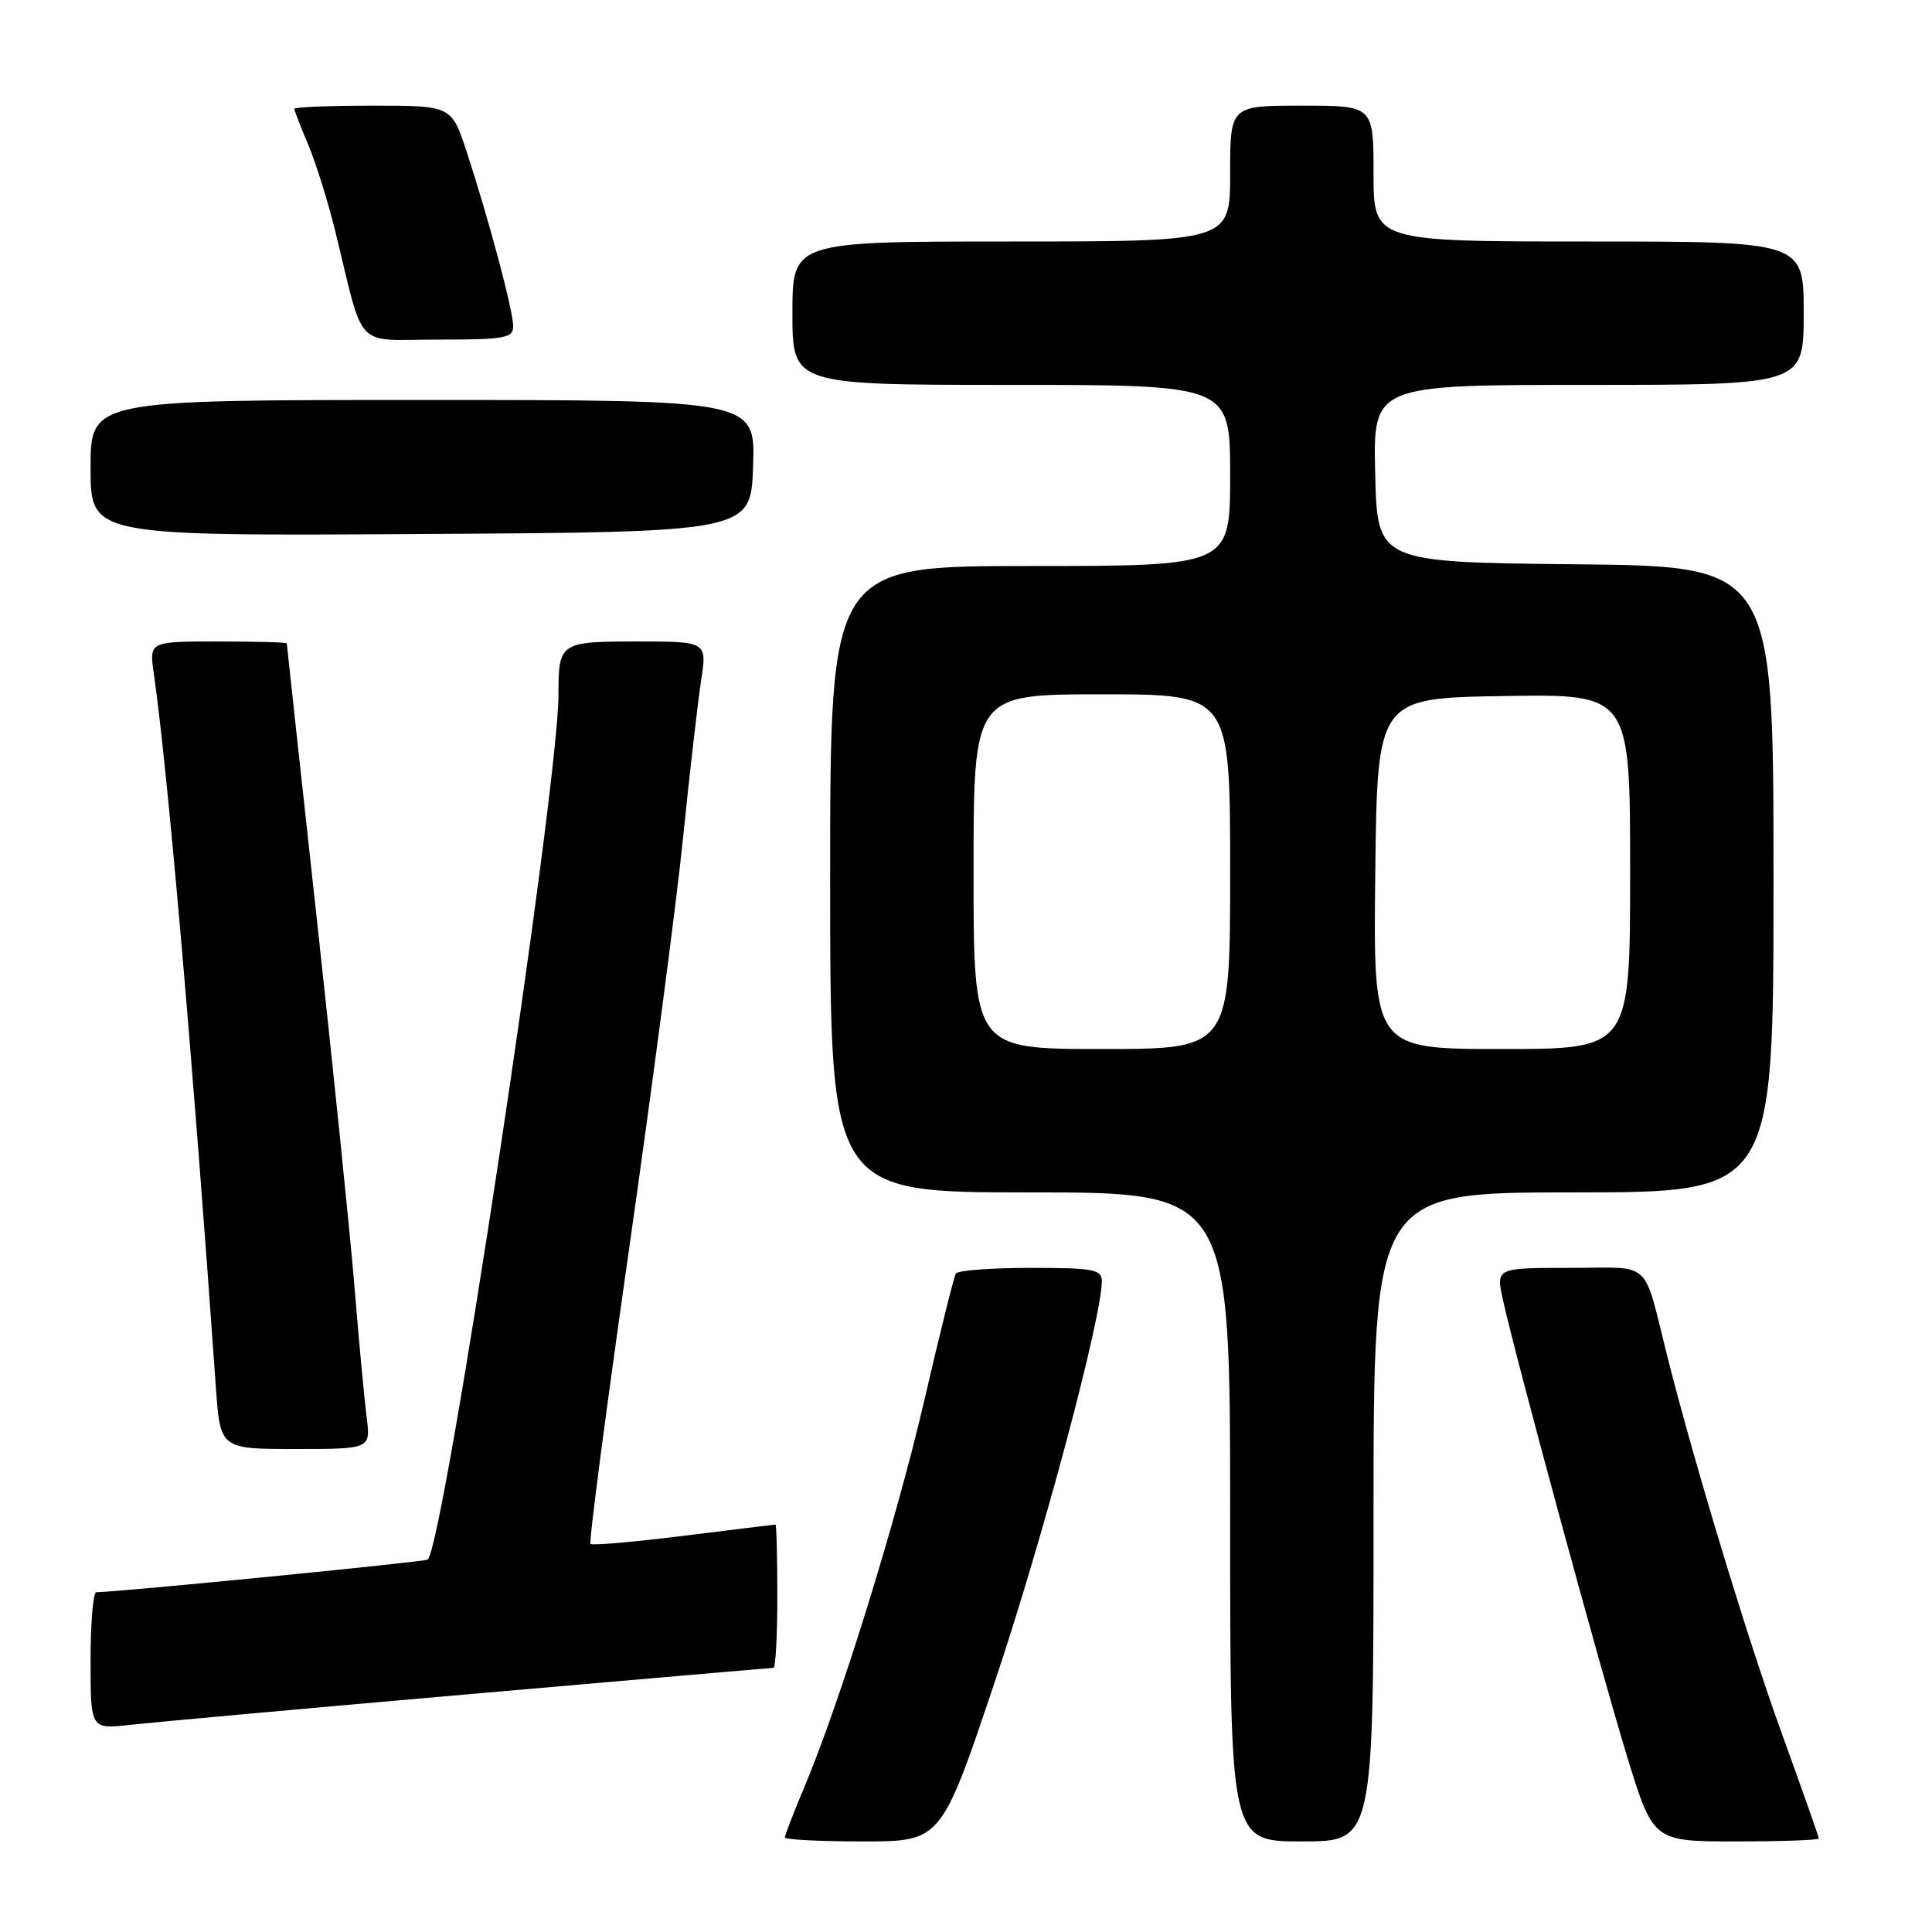 <?xml version="1.0" encoding="UTF-8" standalone="no"?>
<!DOCTYPE svg PUBLIC "-//W3C//DTD SVG 1.1//EN" "http://www.w3.org/Graphics/SVG/1.1/DTD/svg11.dtd" >
<svg xmlns="http://www.w3.org/2000/svg" xmlns:xlink="http://www.w3.org/1999/xlink" version="1.1" viewBox="0 0 256 256">
 <g >
 <path fill="currentColor"
d=" M 131.86 222.72 C 138.17 203.91 145.99 174.62 146.00 169.75 C 146.00 168.21 144.89 168.00 136.56 168.00 C 131.37 168.00 126.91 168.34 126.66 168.75 C 126.40 169.16 124.53 176.70 122.49 185.50 C 118.78 201.50 111.32 225.54 106.54 236.90 C 105.14 240.22 104.00 243.18 104.00 243.47 C 104.00 243.76 108.66 244.00 114.36 244.00 C 124.72 244.00 124.72 244.00 131.86 222.72 Z  M 182.00 201.00 C 182.00 158.00 182.00 158.00 208.50 158.00 C 235.00 158.00 235.00 158.00 235.00 116.52 C 235.00 75.03 235.00 75.03 208.75 74.77 C 182.50 74.50 182.50 74.50 182.22 62.75 C 181.94 51.00 181.94 51.00 210.47 51.00 C 239.00 51.00 239.00 51.00 239.00 41.50 C 239.00 32.00 239.00 32.00 210.50 32.00 C 182.00 32.00 182.00 32.00 182.00 23.00 C 182.00 14.00 182.00 14.00 172.50 14.00 C 163.00 14.00 163.00 14.00 163.00 23.00 C 163.00 32.00 163.00 32.00 134.00 32.00 C 105.00 32.00 105.00 32.00 105.00 41.50 C 105.00 51.00 105.00 51.00 134.00 51.00 C 163.00 51.00 163.00 51.00 163.00 63.00 C 163.00 75.00 163.00 75.00 136.50 75.00 C 110.00 75.00 110.00 75.00 110.00 116.50 C 110.00 158.00 110.00 158.00 136.50 158.00 C 163.00 158.00 163.00 158.00 163.00 201.00 C 163.00 244.00 163.00 244.00 172.50 244.00 C 182.00 244.00 182.00 244.00 182.00 201.00 Z  M 241.00 243.61 C 241.00 243.39 238.74 236.98 235.98 229.36 C 231.60 217.28 224.53 193.98 221.00 180.00 C 217.62 166.61 219.12 168.00 208.07 168.00 C 198.21 168.00 198.21 168.00 199.15 172.25 C 200.87 180.07 212.10 221.36 215.60 232.75 C 219.06 244.00 219.06 244.00 230.03 244.00 C 236.06 244.00 241.00 243.82 241.00 243.61 Z  M 62.24 224.48 C 84.10 222.57 102.21 221.00 102.49 221.00 C 102.77 221.00 103.00 216.72 103.00 211.50 C 103.00 206.28 102.89 202.00 102.75 202.01 C 102.61 202.01 97.14 202.69 90.58 203.50 C 84.02 204.32 78.47 204.80 78.24 204.58 C 78.01 204.35 80.33 186.69 83.38 165.33 C 86.43 143.97 89.64 119.53 90.51 111.00 C 91.38 102.47 92.45 93.14 92.89 90.25 C 93.70 85.00 93.70 85.00 84.46 85.00 C 74.18 85.00 74.00 85.12 74.00 92.05 C 74.00 104.34 58.87 204.47 56.68 206.65 C 56.38 206.95 16.19 210.91 12.75 210.98 C 12.34 210.99 12.00 215.08 12.00 220.07 C 12.00 229.14 12.00 229.14 17.25 228.55 C 20.14 228.23 40.38 226.39 62.24 224.48 Z  M 48.58 187.75 C 48.28 185.41 47.55 177.65 46.97 170.50 C 46.38 163.35 44.12 141.30 41.95 121.50 C 39.78 101.70 38.00 85.39 38.00 85.25 C 38.00 85.11 33.90 85.00 28.89 85.00 C 19.77 85.00 19.77 85.00 20.38 89.25 C 22.22 102.06 25.49 139.60 28.60 183.75 C 29.18 192.00 29.18 192.00 39.15 192.00 C 49.12 192.00 49.12 192.00 48.58 187.75 Z  M 99.79 61.75 C 100.08 53.00 100.08 53.00 56.04 53.00 C 12.00 53.00 12.00 53.00 12.00 62.01 C 12.00 71.02 12.00 71.02 55.75 70.76 C 99.50 70.50 99.50 70.50 99.79 61.75 Z  M 68.00 43.23 C 68.00 41.17 64.83 29.27 61.88 20.25 C 59.84 14.00 59.84 14.00 49.42 14.00 C 43.69 14.00 39.00 14.19 39.00 14.42 C 39.00 14.65 39.83 16.78 40.84 19.17 C 41.84 21.55 43.44 26.65 44.39 30.50 C 48.36 46.70 46.76 45.00 58.04 45.00 C 66.90 45.00 68.00 44.80 68.00 43.23 Z  M 129.00 115.50 C 129.00 92.00 129.00 92.00 146.00 92.00 C 163.00 92.00 163.00 92.00 163.00 115.50 C 163.00 139.00 163.00 139.00 146.00 139.00 C 129.00 139.00 129.00 139.00 129.00 115.50 Z  M 182.23 115.75 C 182.50 92.50 182.50 92.50 199.25 92.23 C 216.00 91.95 216.00 91.95 216.00 115.48 C 216.00 139.00 216.00 139.00 198.98 139.00 C 181.96 139.00 181.96 139.00 182.23 115.75 Z "/>
</g>
</svg>